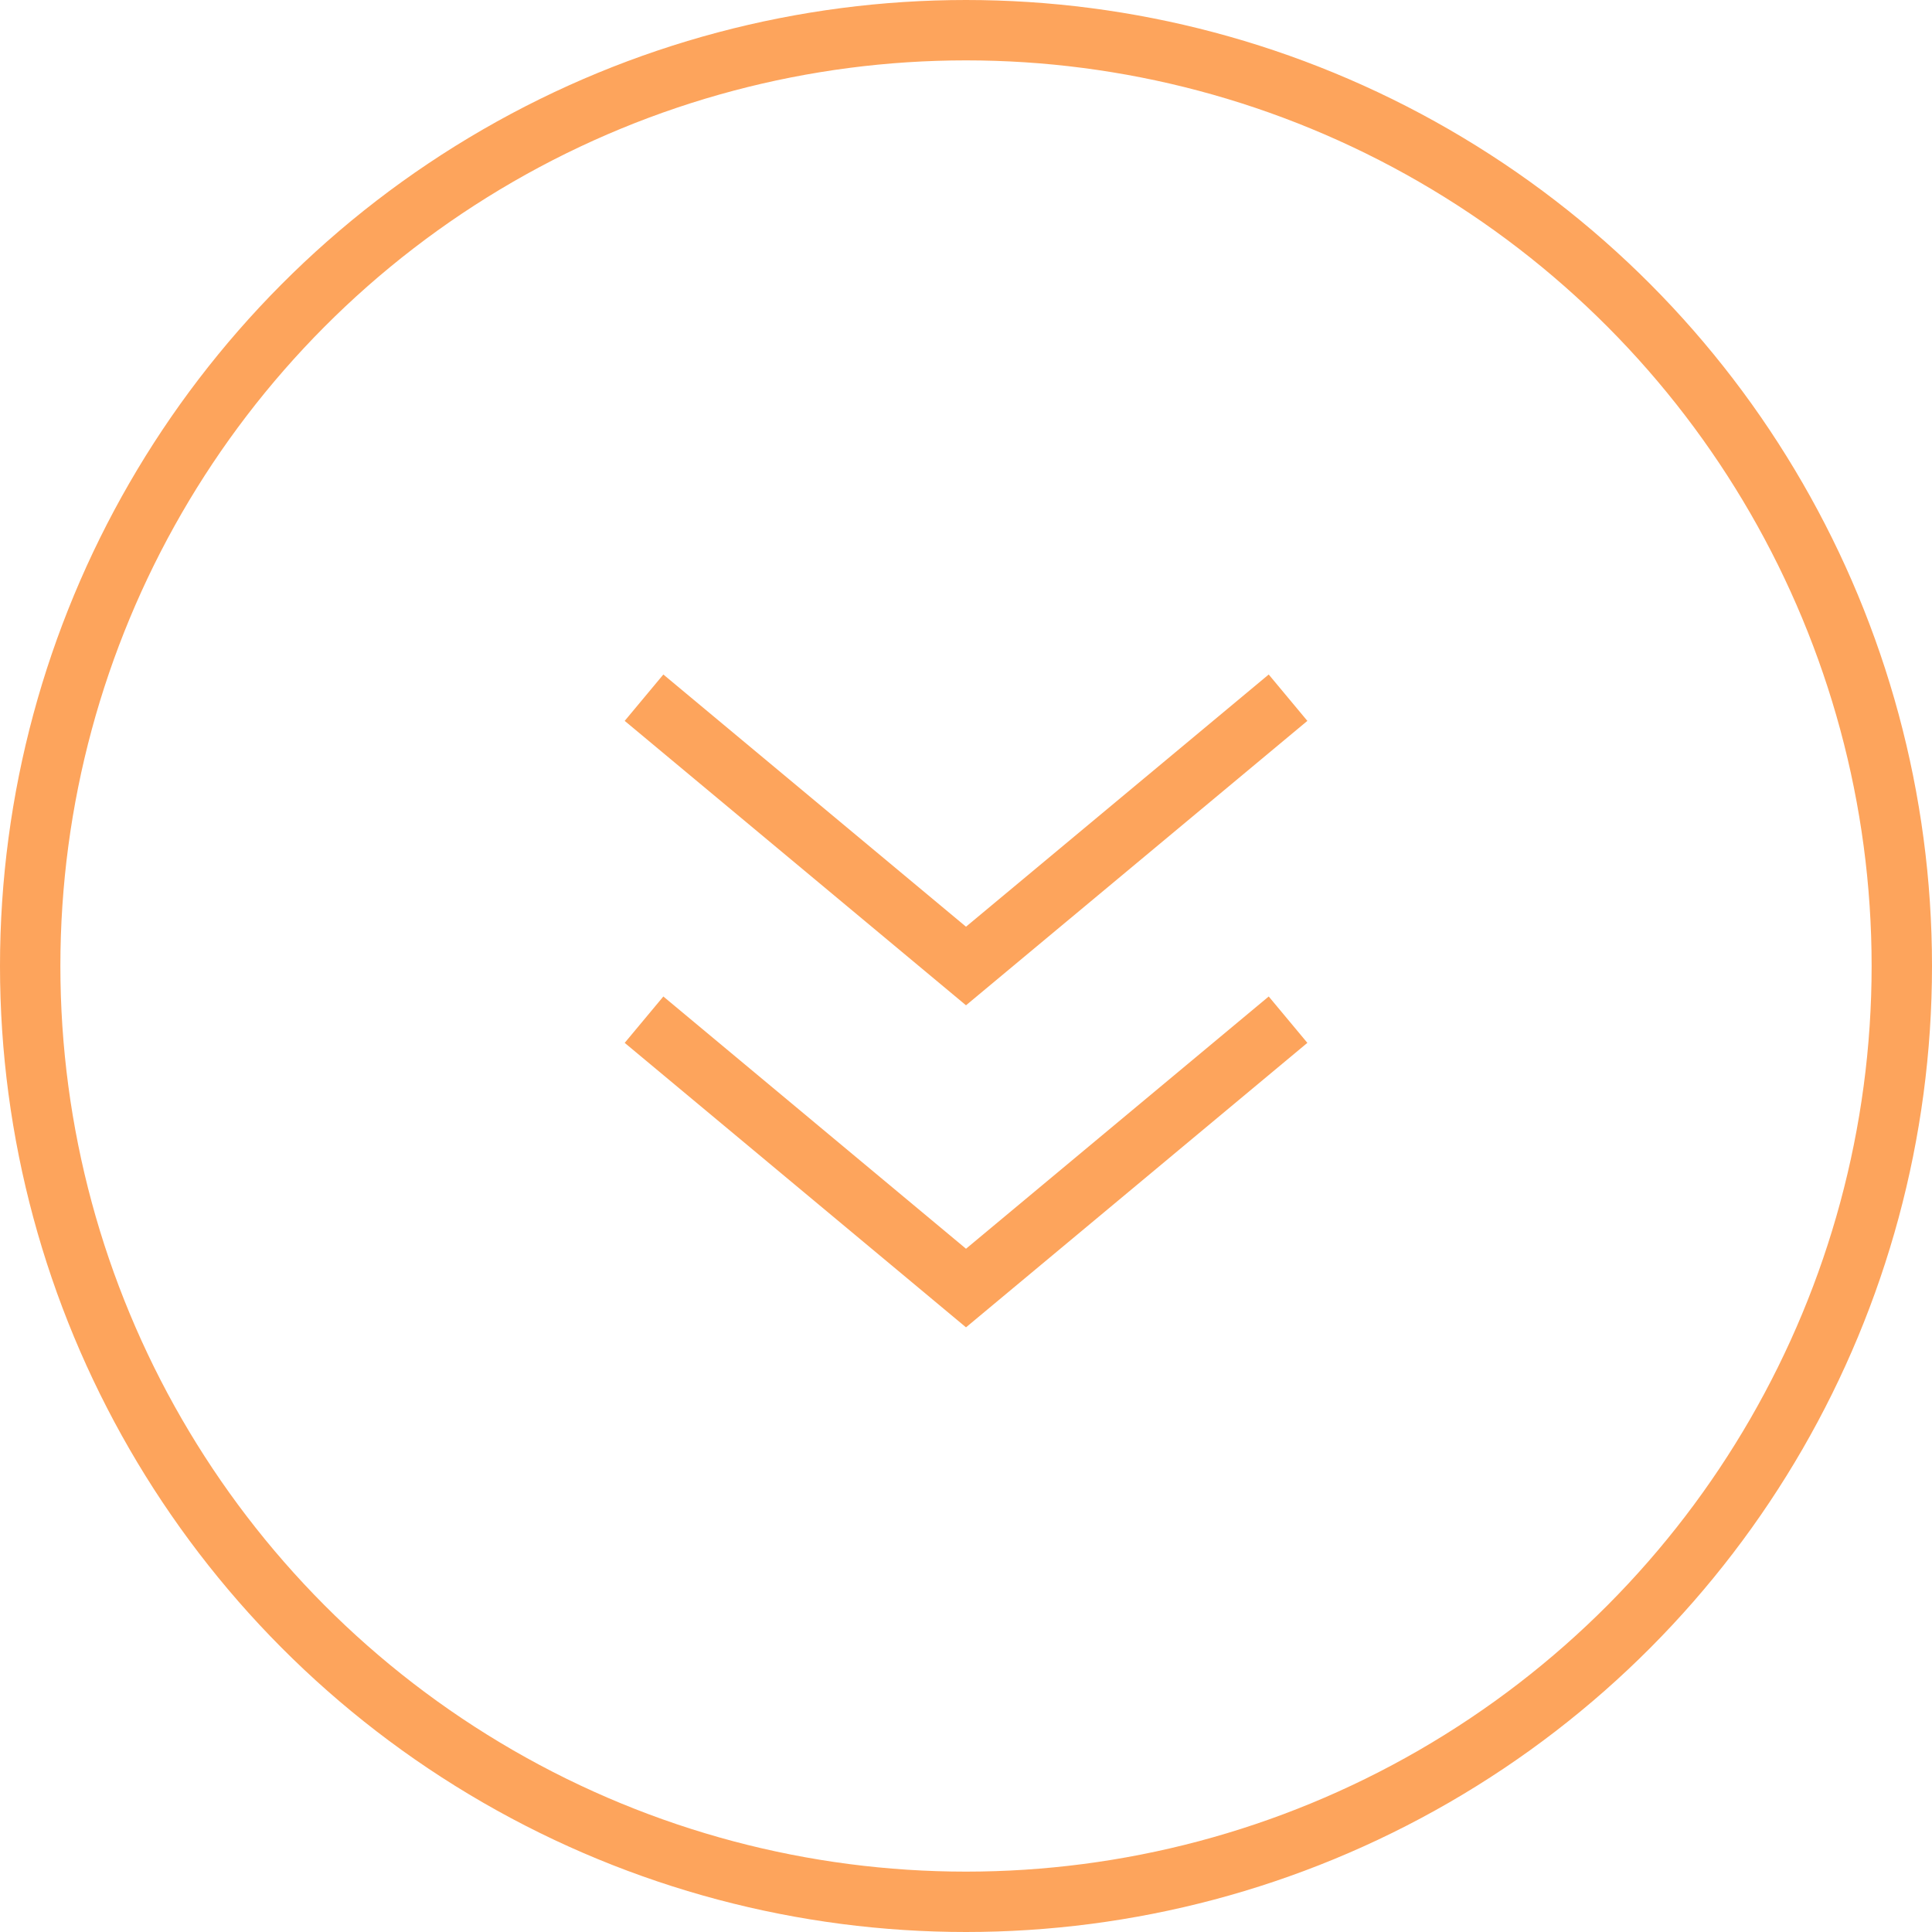 <?xml version="1.0" encoding="UTF-8"?>
<svg width="32px" height="32px" viewBox="0 0 32 32" version="1.1" xmlns="http://www.w3.org/2000/svg" xmlns:xlink="http://www.w3.org/1999/xlink">
    <title>0A8A7D2A-45EB-4F2A-A99F-210F216A557C</title>
    <defs>
        <rect id="path-1" x="0" y="0" width="362" height="288" rx="10"></rect>
        <filter x="-7.2%" y="-7.6%" width="114.4%" height="118.1%" filterUnits="objectBoundingBox" id="filter-2">
            <feOffset dx="0" dy="4" in="SourceAlpha" result="shadowOffsetOuter1"></feOffset>
            <feGaussianBlur stdDeviation="8" in="shadowOffsetOuter1" result="shadowBlurOuter1"></feGaussianBlur>
            <feColorMatrix values="0 0 0 0 0.604   0 0 0 0 0.651   0 0 0 0 0.698  0 0 0 0.15 0" type="matrix" in="shadowBlurOuter1"></feColorMatrix>
        </filter>
    </defs>
    <g id="Client" stroke="none" stroke-width="1" fill="none" fill-rule="evenodd">
        <g id="client-dashboard" transform="translate(-264, -354)">
            <rect id="Rectangle" fill="#EBF4FE" x="0" y="0" width="1440" height="1050"></rect>
            <g id="2-copy-4" transform="translate(224, 202)">
                <g id="Rectangle">
                    <use fill="black" fill-opacity="1" filter="url(#filter-2)" xlink:href="#path-1"></use>
                    <use fill="#FFFFFF" fill-rule="evenodd" xlink:href="#path-1"></use>
                </g>
                <g id="Group" transform="translate(40, 152)" stroke="#FDA45C">
                    <circle id="Oval" cx="16" cy="16" r="15.5"></circle>
                    <g id="Group-2" transform="translate(10.667, 11.556)">
                        <polyline id="Path-4" points="0 5.333 5.333 9.778 10.667 5.333"></polyline>
                        <polyline id="Path-4-Copy" points="0 0 5.333 4.444 10.667 0"></polyline>
                    </g>
                </g>
            </g>
        </g>
    </g>
</svg>